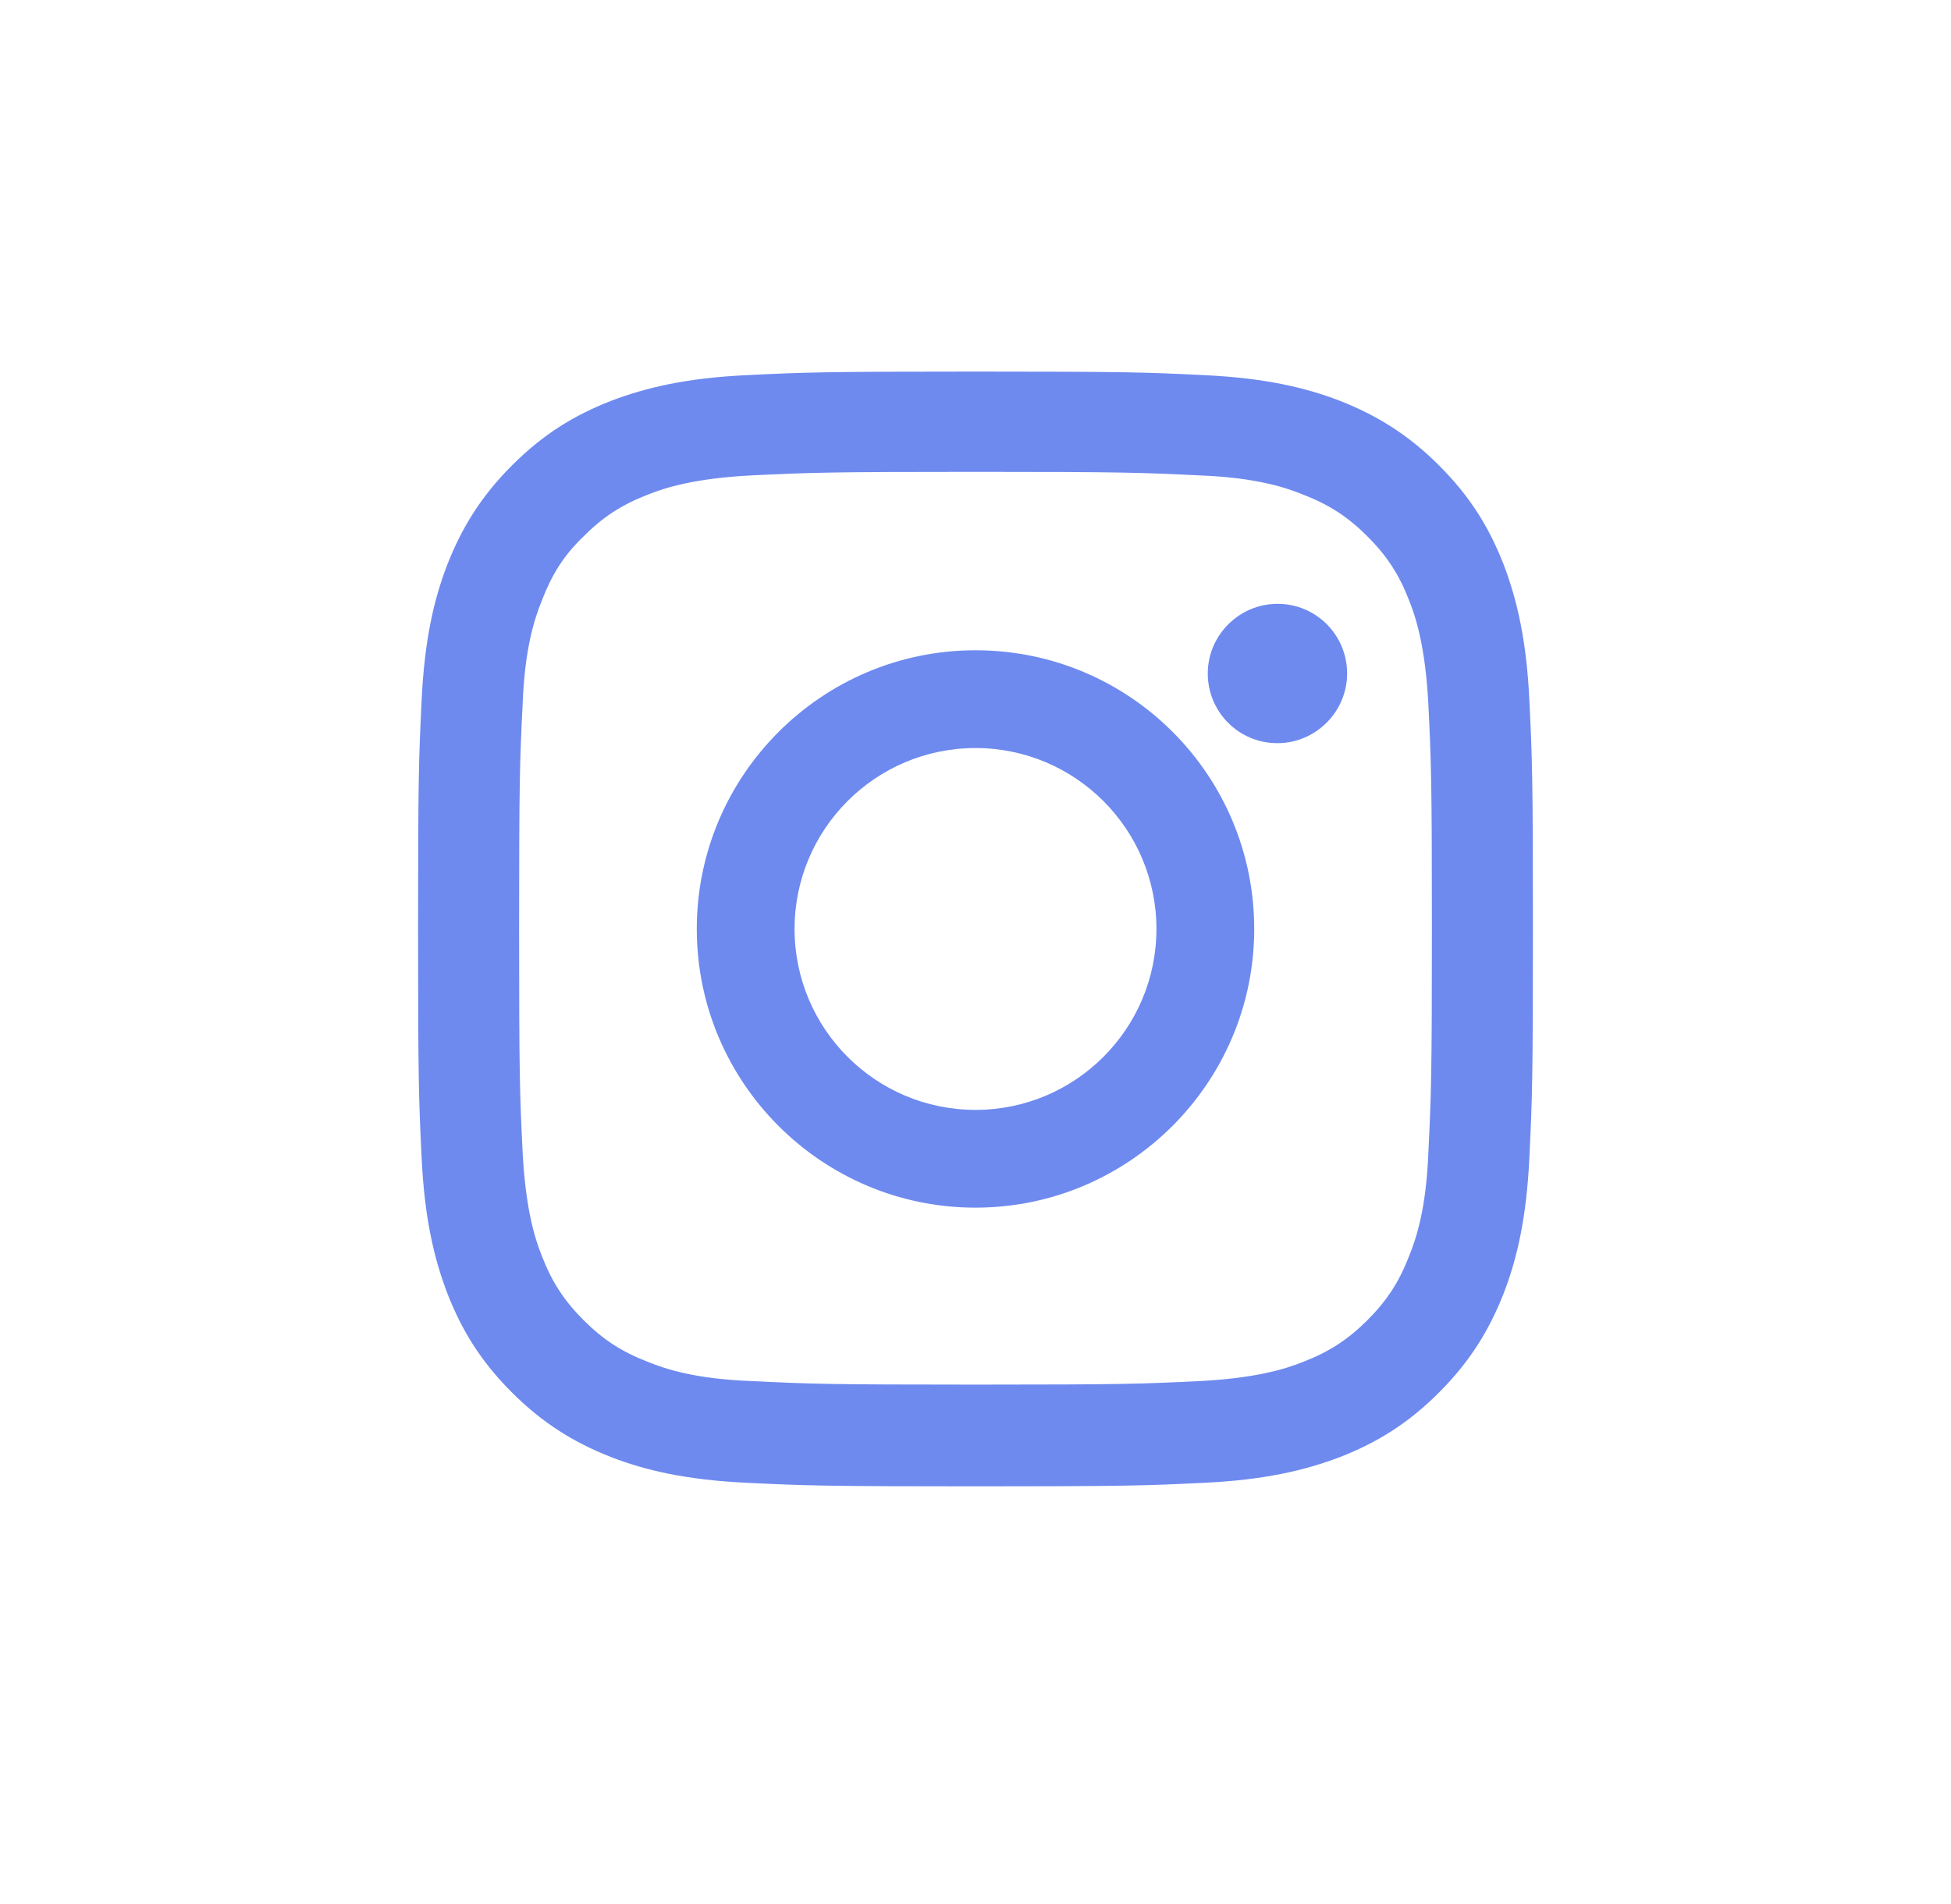 <svg width="42" height="41" viewBox="0 0 42 41" fill="none" xmlns="http://www.w3.org/2000/svg">
<g filter="url(#filter0_dd)">
<path d="M21 11.159C24.208 11.159 24.578 11.175 25.843 11.236C27.015 11.283 27.648 11.483 28.064 11.653C28.619 11.869 29.021 12.131 29.437 12.548C29.854 12.964 30.116 13.365 30.332 13.92C30.501 14.337 30.686 14.985 30.748 16.141C30.81 17.406 30.825 17.792 30.825 20.985C30.825 24.193 30.81 24.563 30.748 25.828C30.702 27 30.501 27.632 30.332 28.049C30.116 28.604 29.854 29.005 29.437 29.422C29.021 29.838 28.619 30.1 28.064 30.316C27.648 30.486 27 30.671 25.843 30.733C24.578 30.794 24.208 30.81 21 30.81C17.792 30.81 17.422 30.794 16.157 30.733C14.985 30.686 14.352 30.486 13.936 30.316C13.38 30.1 12.979 29.838 12.563 29.422C12.146 29.005 11.884 28.604 11.668 28.049C11.499 27.632 11.314 26.985 11.252 25.828C11.19 24.563 11.175 24.177 11.175 20.985C11.175 17.776 11.19 17.406 11.252 16.141C11.298 14.969 11.499 14.337 11.668 13.92C11.884 13.365 12.131 12.964 12.563 12.548C12.979 12.131 13.38 11.869 13.936 11.653C14.352 11.483 15 11.298 16.157 11.236C17.422 11.175 17.807 11.159 21 11.159ZM21 9C17.745 9 17.329 9.015 16.064 9.077C14.784 9.139 13.92 9.339 13.149 9.632C12.363 9.941 11.699 10.342 11.021 11.021C10.357 11.684 9.941 12.363 9.632 13.149C9.339 13.905 9.139 14.784 9.077 16.064C9.015 17.345 9 17.745 9 21C9 24.255 9.015 24.671 9.077 25.936C9.139 27.216 9.339 28.08 9.632 28.851C9.941 29.637 10.342 30.301 11.021 30.979C11.684 31.643 12.363 32.059 13.149 32.368C13.905 32.661 14.784 32.861 16.064 32.923C17.345 32.985 17.745 33 21 33C24.255 33 24.671 32.985 25.936 32.923C27.216 32.861 28.08 32.661 28.851 32.368C29.637 32.059 30.301 31.658 30.979 30.979C31.643 30.316 32.059 29.637 32.368 28.851C32.661 28.095 32.861 27.216 32.923 25.936C32.985 24.655 33 24.255 33 21C33 17.745 32.985 17.329 32.923 16.064C32.861 14.784 32.661 13.92 32.368 13.149C32.059 12.363 31.658 11.699 30.979 11.021C30.316 10.357 29.637 9.941 28.851 9.632C28.095 9.339 27.216 9.139 25.936 9.077C24.671 9.015 24.255 9 21 9Z" fill="#6E8AEF"/>
<path d="M21 15C17.692 15 15 17.692 15 21C15 24.308 17.692 27 21 27C24.308 27 27 24.308 27 21C27 17.692 24.323 15 21 15ZM21 24.895C18.85 24.895 17.105 23.15 17.105 21C17.105 18.85 18.85 17.105 21 17.105C23.15 17.105 24.895 18.85 24.895 21C24.895 23.15 23.15 24.895 21 24.895Z" fill="#6E8AEF"/>
<path d="M29 15.5C29 16.323 28.323 17 27.5 17C26.661 17 26 16.323 26 15.5C26 14.677 26.677 14 27.5 14C28.339 14 29 14.677 29 15.5Z" fill="#6E8AEF"/>
</g>
<defs>
<filter id="filter0_dd" x="0" y="0" width="42" height="41" filterUnits="userSpaceOnUse" color-interpolation-filters="sRGB">
<feFlood flood-opacity="0" result="BackgroundImageFix"/>
<feColorMatrix in="SourceAlpha" type="matrix" values="0 0 0 0 0 0 0 0 0 0 0 0 0 0 0 0 0 0 127 0"/>
<feOffset dx="-4" dy="-4"/>
<feGaussianBlur stdDeviation="2.5"/>
<feColorMatrix type="matrix" values="0 0 0 0 1 0 0 0 0 1 0 0 0 0 1 0 0 0 0.3 0"/>
<feBlend mode="normal" in2="BackgroundImageFix" result="effect1_dropShadow"/>
<feColorMatrix in="SourceAlpha" type="matrix" values="0 0 0 0 0 0 0 0 0 0 0 0 0 0 0 0 0 0 127 0"/>
<feOffset dx="4" dy="3"/>
<feGaussianBlur stdDeviation="2.5"/>
<feColorMatrix type="matrix" values="0 0 0 0 0 0 0 0 0 0 0 0 0 0 0 0 0 0 0.15 0"/>
<feBlend mode="normal" in2="effect1_dropShadow" result="effect2_dropShadow"/>
<feBlend mode="normal" in="SourceGraphic" in2="effect2_dropShadow" result="shape"/>
</filter>
</defs>
</svg>
